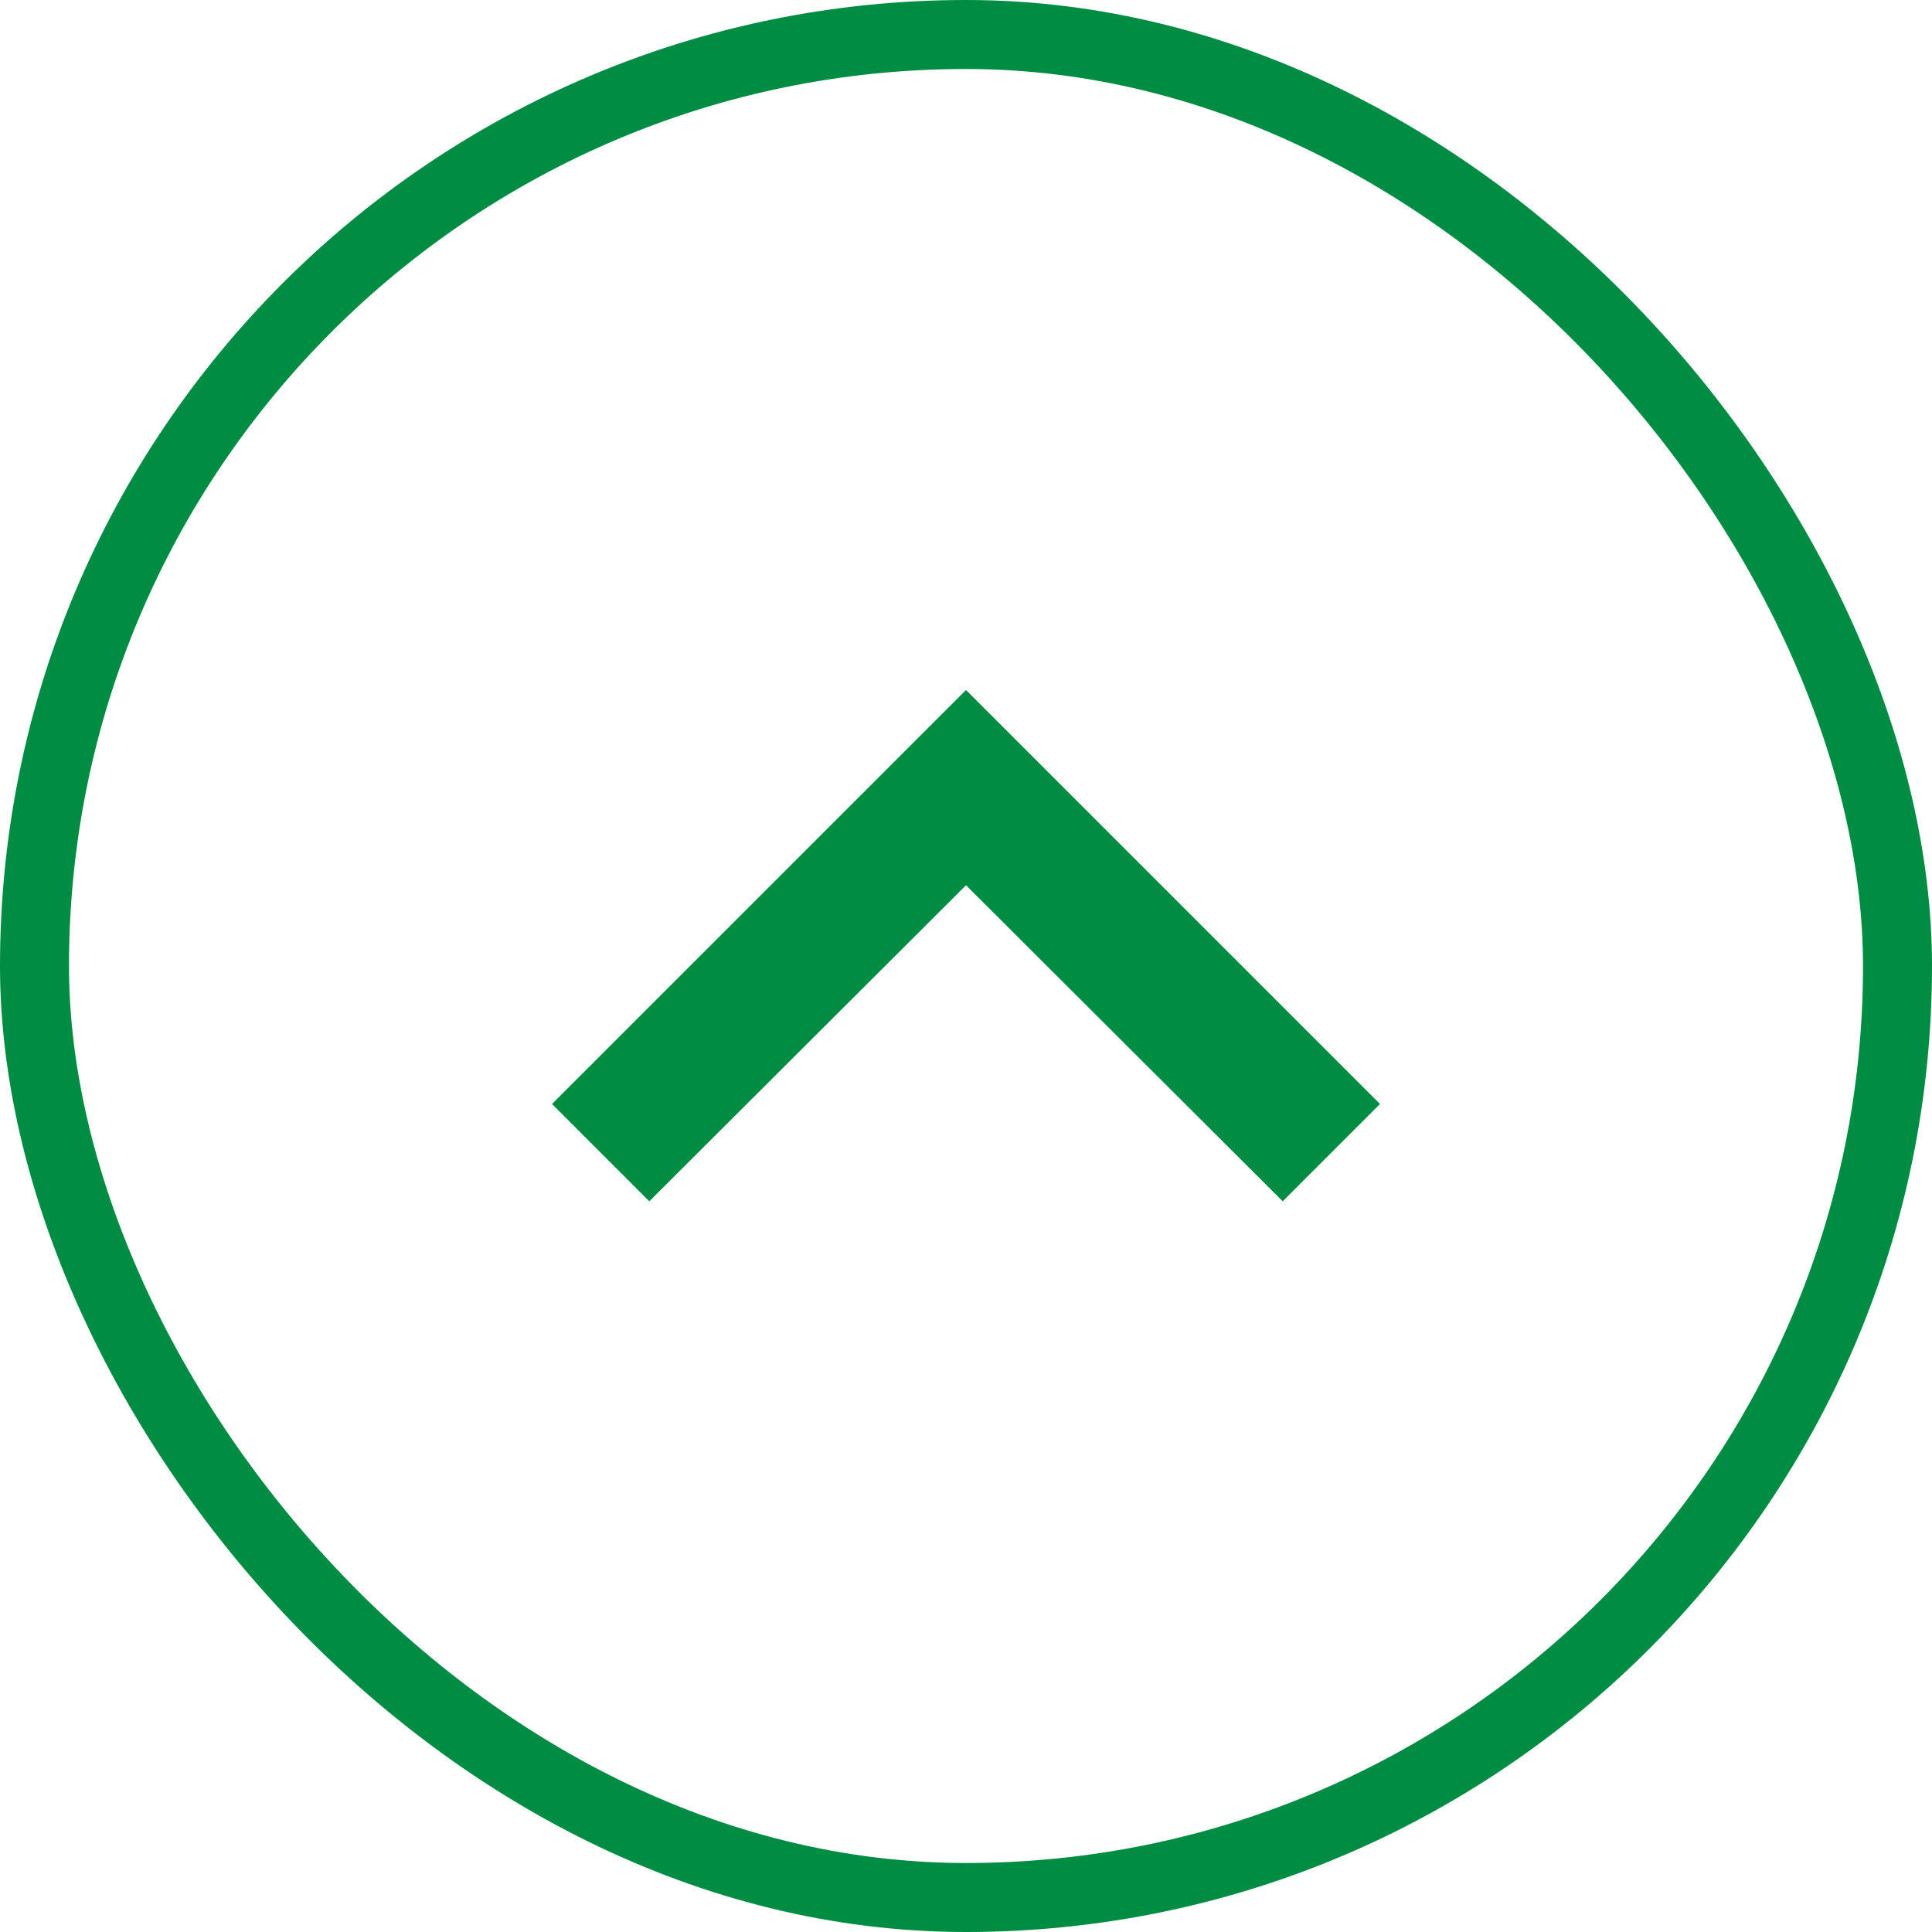 <svg width="28" height="28" viewBox="0 0 28 28" fill="none" xmlns="http://www.w3.org/2000/svg">
<rect x="27.5" y="27.5" width="27" height="27" rx="13.5" transform="rotate(180 27.5 27.5)" stroke="#008D43"/>
<path d="M18.59 17.41L14 12.83L9.41 17.41L8 16L14 10L20 16L18.59 17.41Z" fill="#008D43"/>
</svg>
